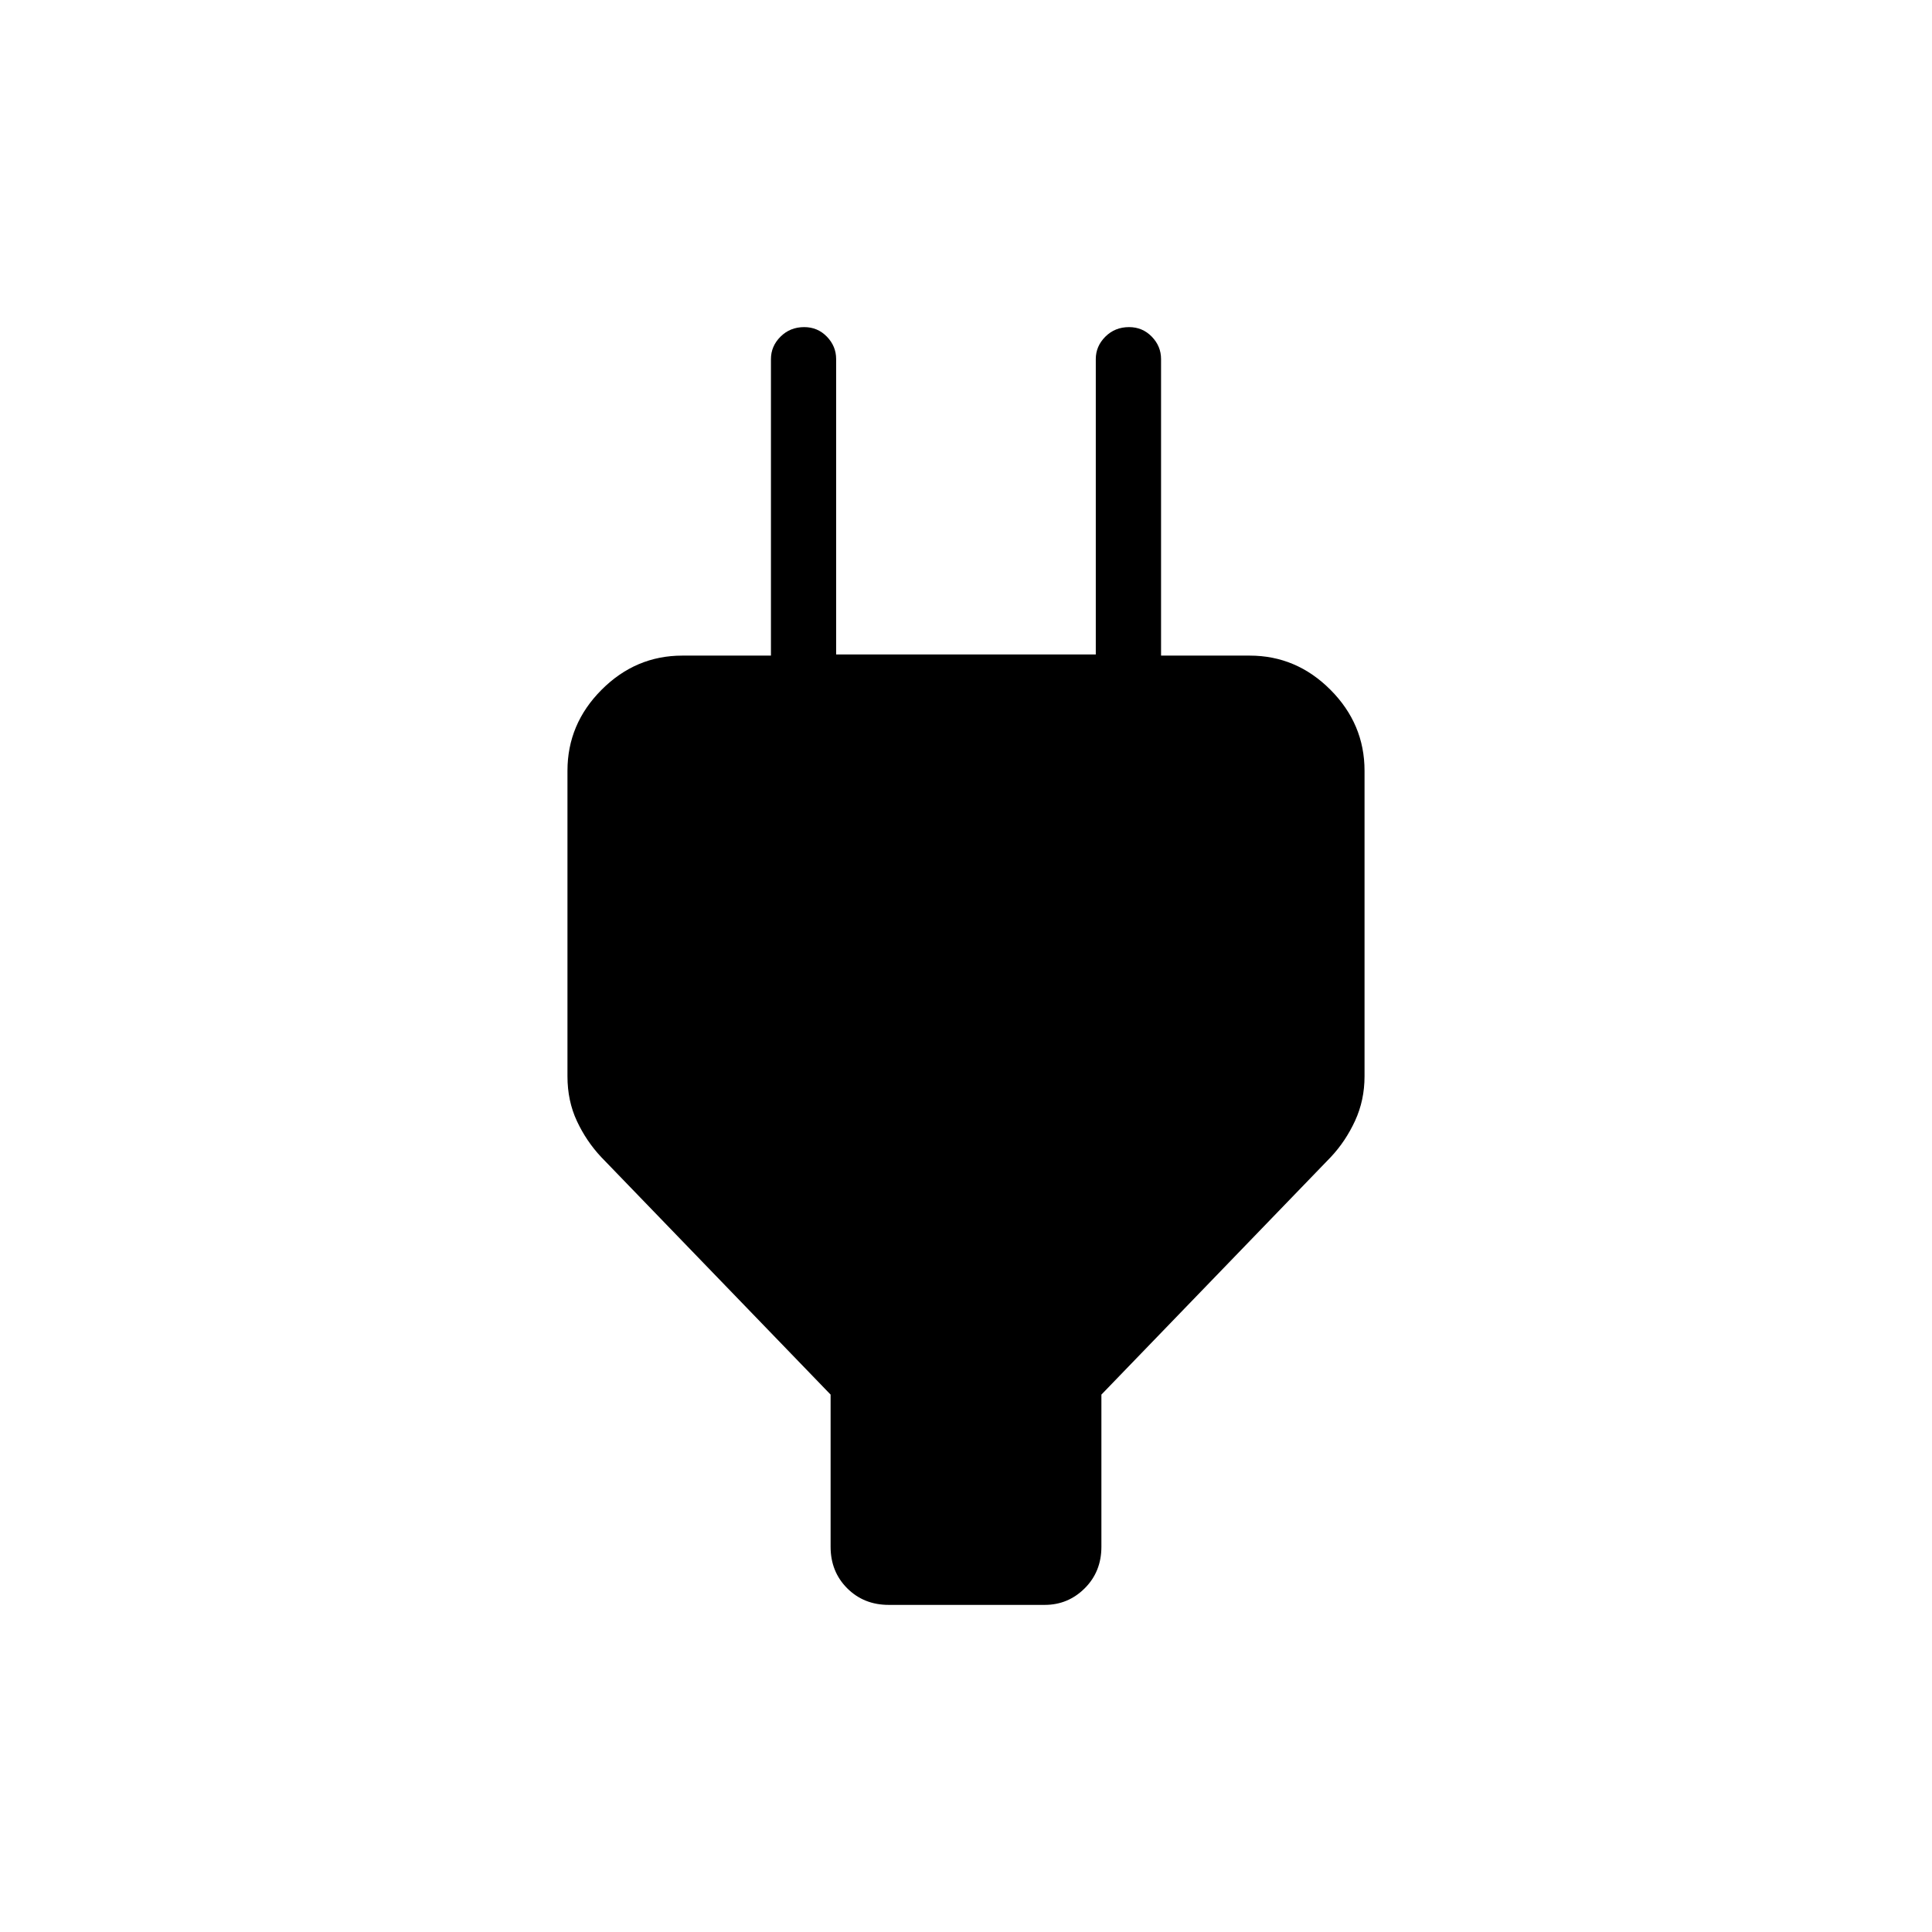 <svg xmlns="http://www.w3.org/2000/svg" height="40" viewBox="0 -960 960 960" width="40"><path d="M412.72-191.42v-75.61L298.74-385.05q-7.37-7.84-12.07-17.88t-4.7-22.25v-151.83q0-23.25 16.94-40.23 16.94-16.99 40.12-16.99h60.62l-16.57 15.86V-781.6q0-6.37 4.76-11.12 4.76-4.74 11.77-4.74 6.67 0 11.26 4.74 4.6 4.75 4.6 11.12v146.8h129.02v-146.8q0-6.37 4.76-11.12 4.76-4.74 11.77-4.74 6.67 0 11.29 4.74 4.61 4.75 4.61 11.12v163.23l-15.86-15.86h59.91q23.18 0 40.12 16.98 16.94 16.99 16.94 40.23v151.81q0 11.9-4.7 22.11-4.7 10.21-12.07 18.05L547.28-267.03v75.61q0 12.37-8.28 20.63-8.29 8.25-19.88 8.25H441.6q-12.37 0-20.63-8.25-8.25-8.26-8.25-20.63Z"/></svg>